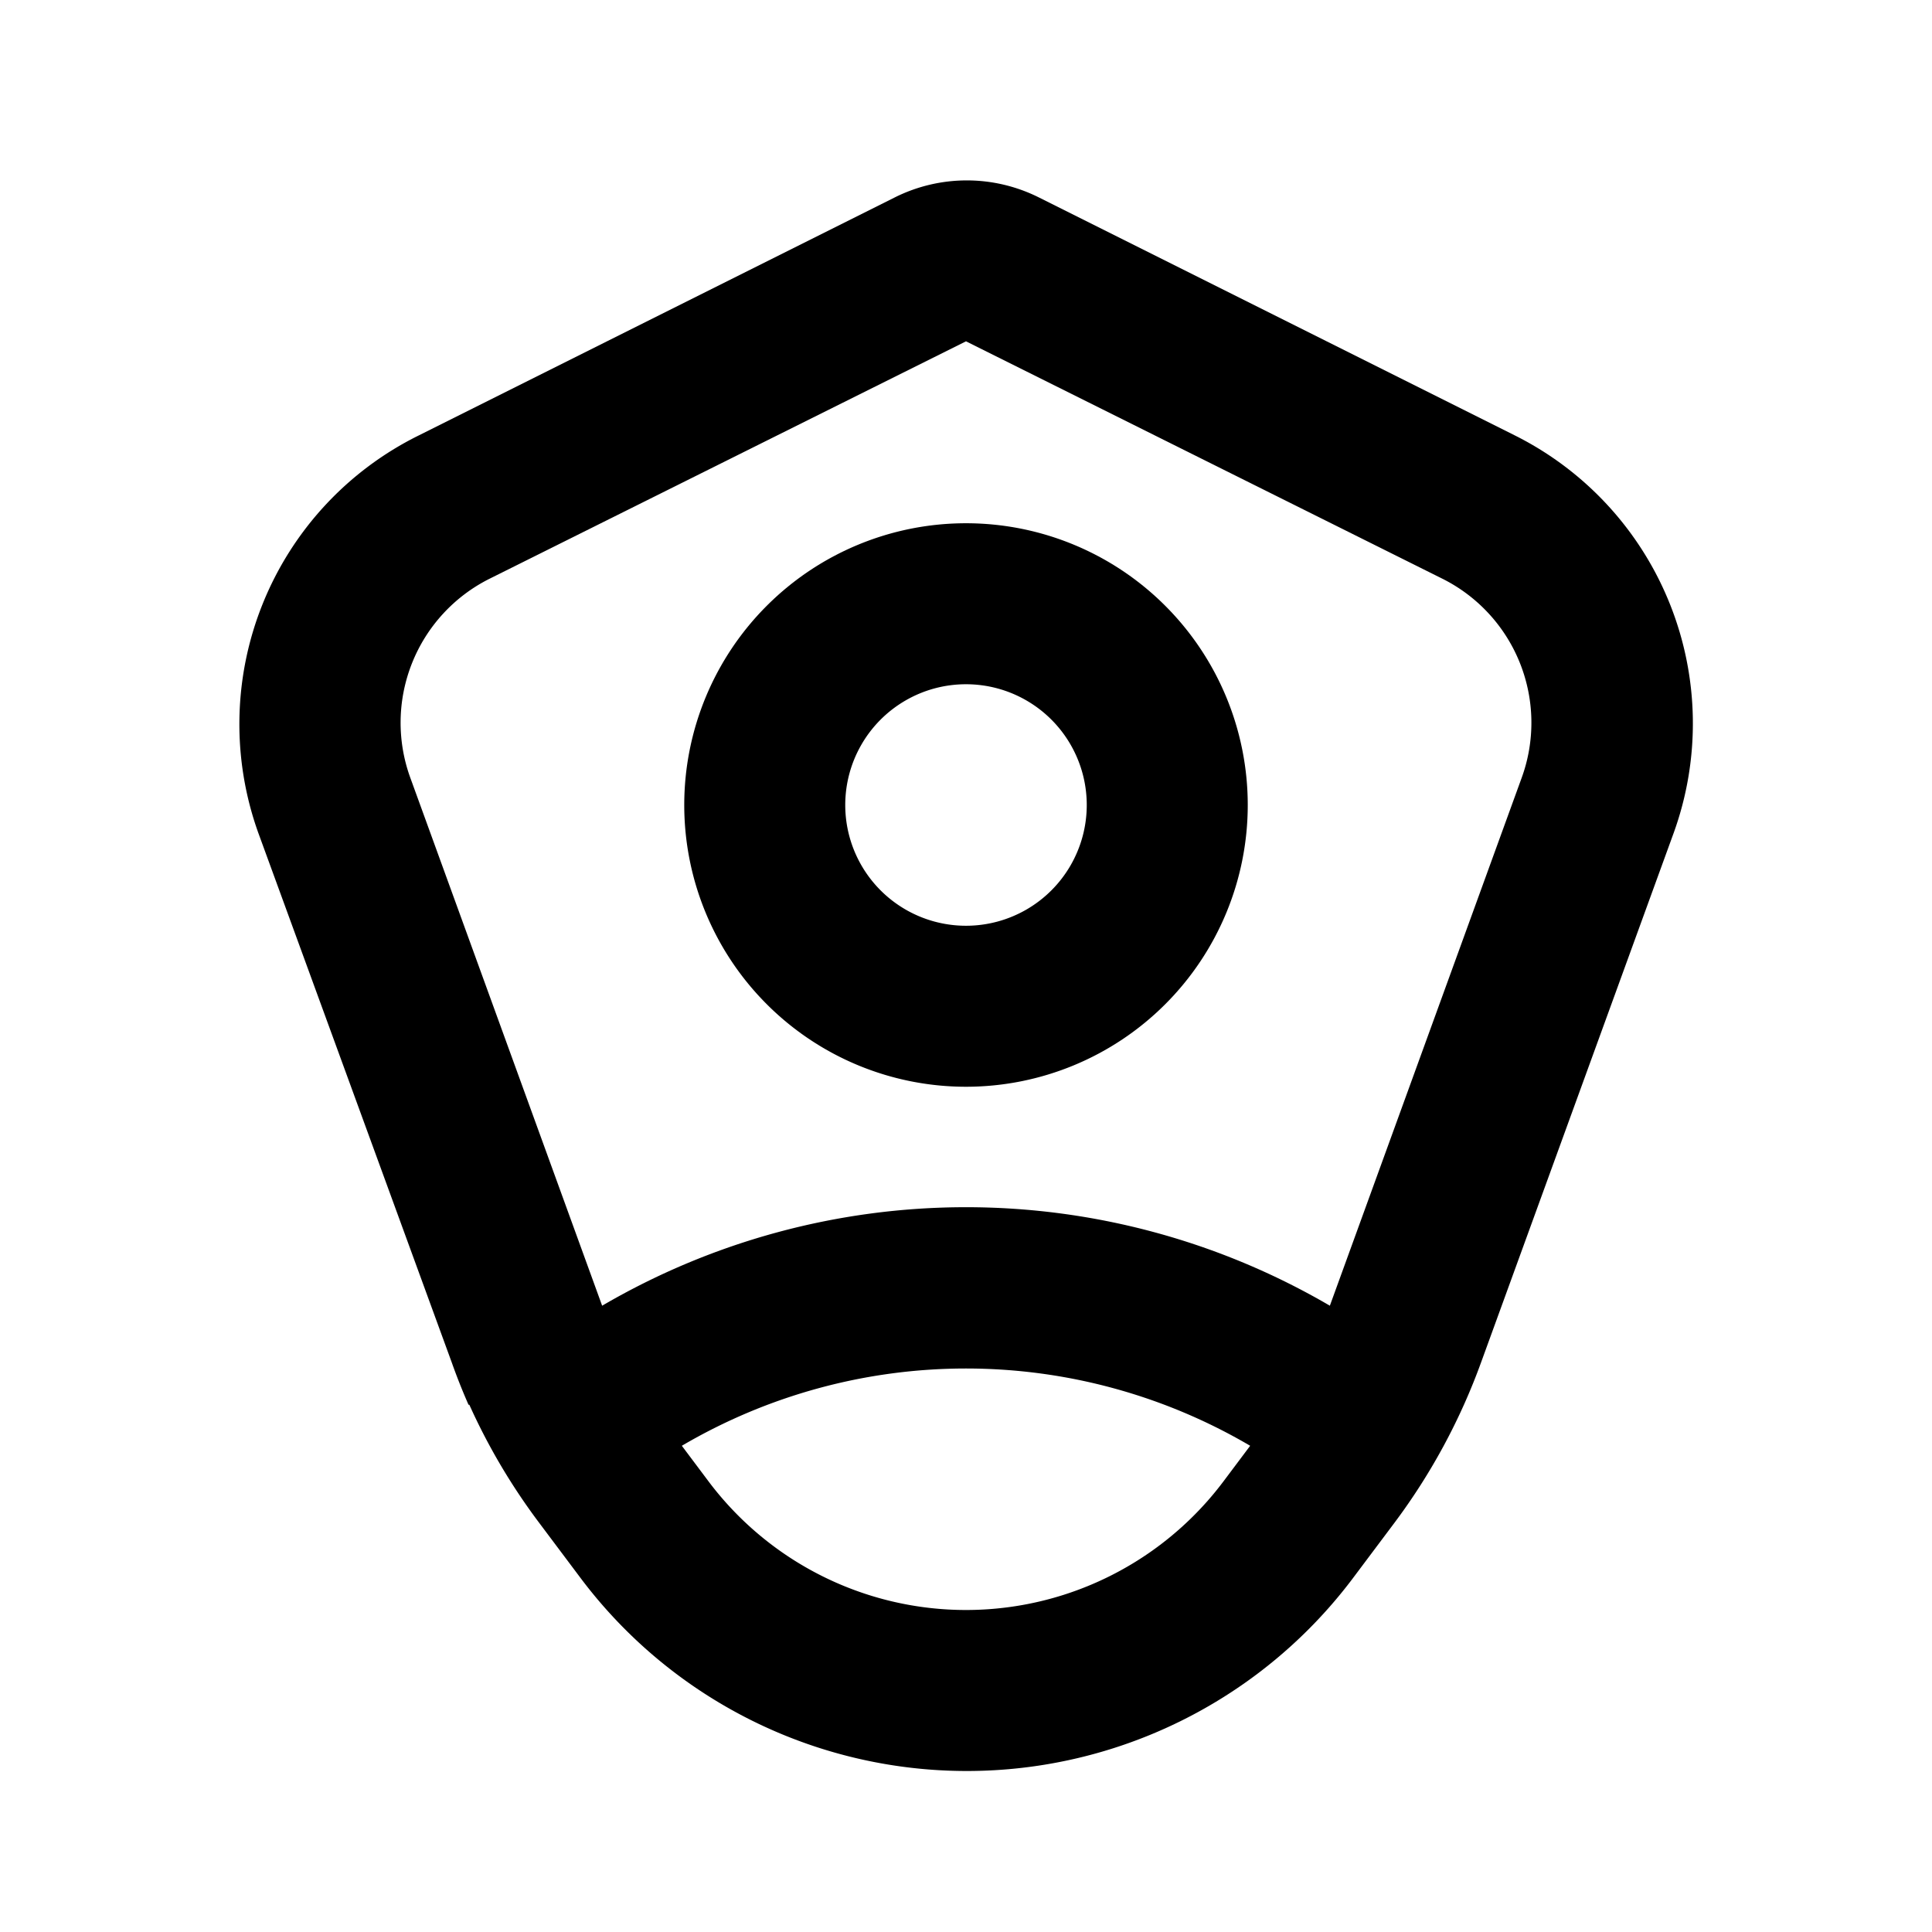 <svg xmlns="http://www.w3.org/2000/svg" viewBox="0 0 24 24" fill="currentColor"><path fill-rule="evenodd" d="M15.5 10a3.5 3.5 0 1 1-7 0 3.5 3.5 0 0 1 7 0Zm-2 0a1.5 1.5 0 1 0-3 0 1.5 1.5 0 0 0 3 0Z"/><path fill-rule="evenodd" d="M5.82 17.45a7.73 7.73 0 0 1-.21-.53l-2.4-6.57A4 4 0 0 1 5.2 5.41l5.92-2.96a2 2 0 0 1 1.78 0l5.92 2.96a4 4 0 0 1 1.97 4.94l-2.39 6.57a7.71 7.71 0 0 1-1.08 2l-.51.68a6 6 0 0 1-9.6 0l-.51-.68a7.71 7.71 0 0 1-.87-1.47Zm1.66-1.23a8.96 8.96 0 0 1 9.04 0l2.38-6.55a2 2 0 0 0-.98-2.48L12 4.24 6.08 7.19a2 2 0 0 0-.98 2.48l2.38 6.55Zm.99 1.74.33.44a4 4 0 0 0 6.4 0l.33-.44a6.97 6.97 0 0 0-7.06 0Z"/></svg>
